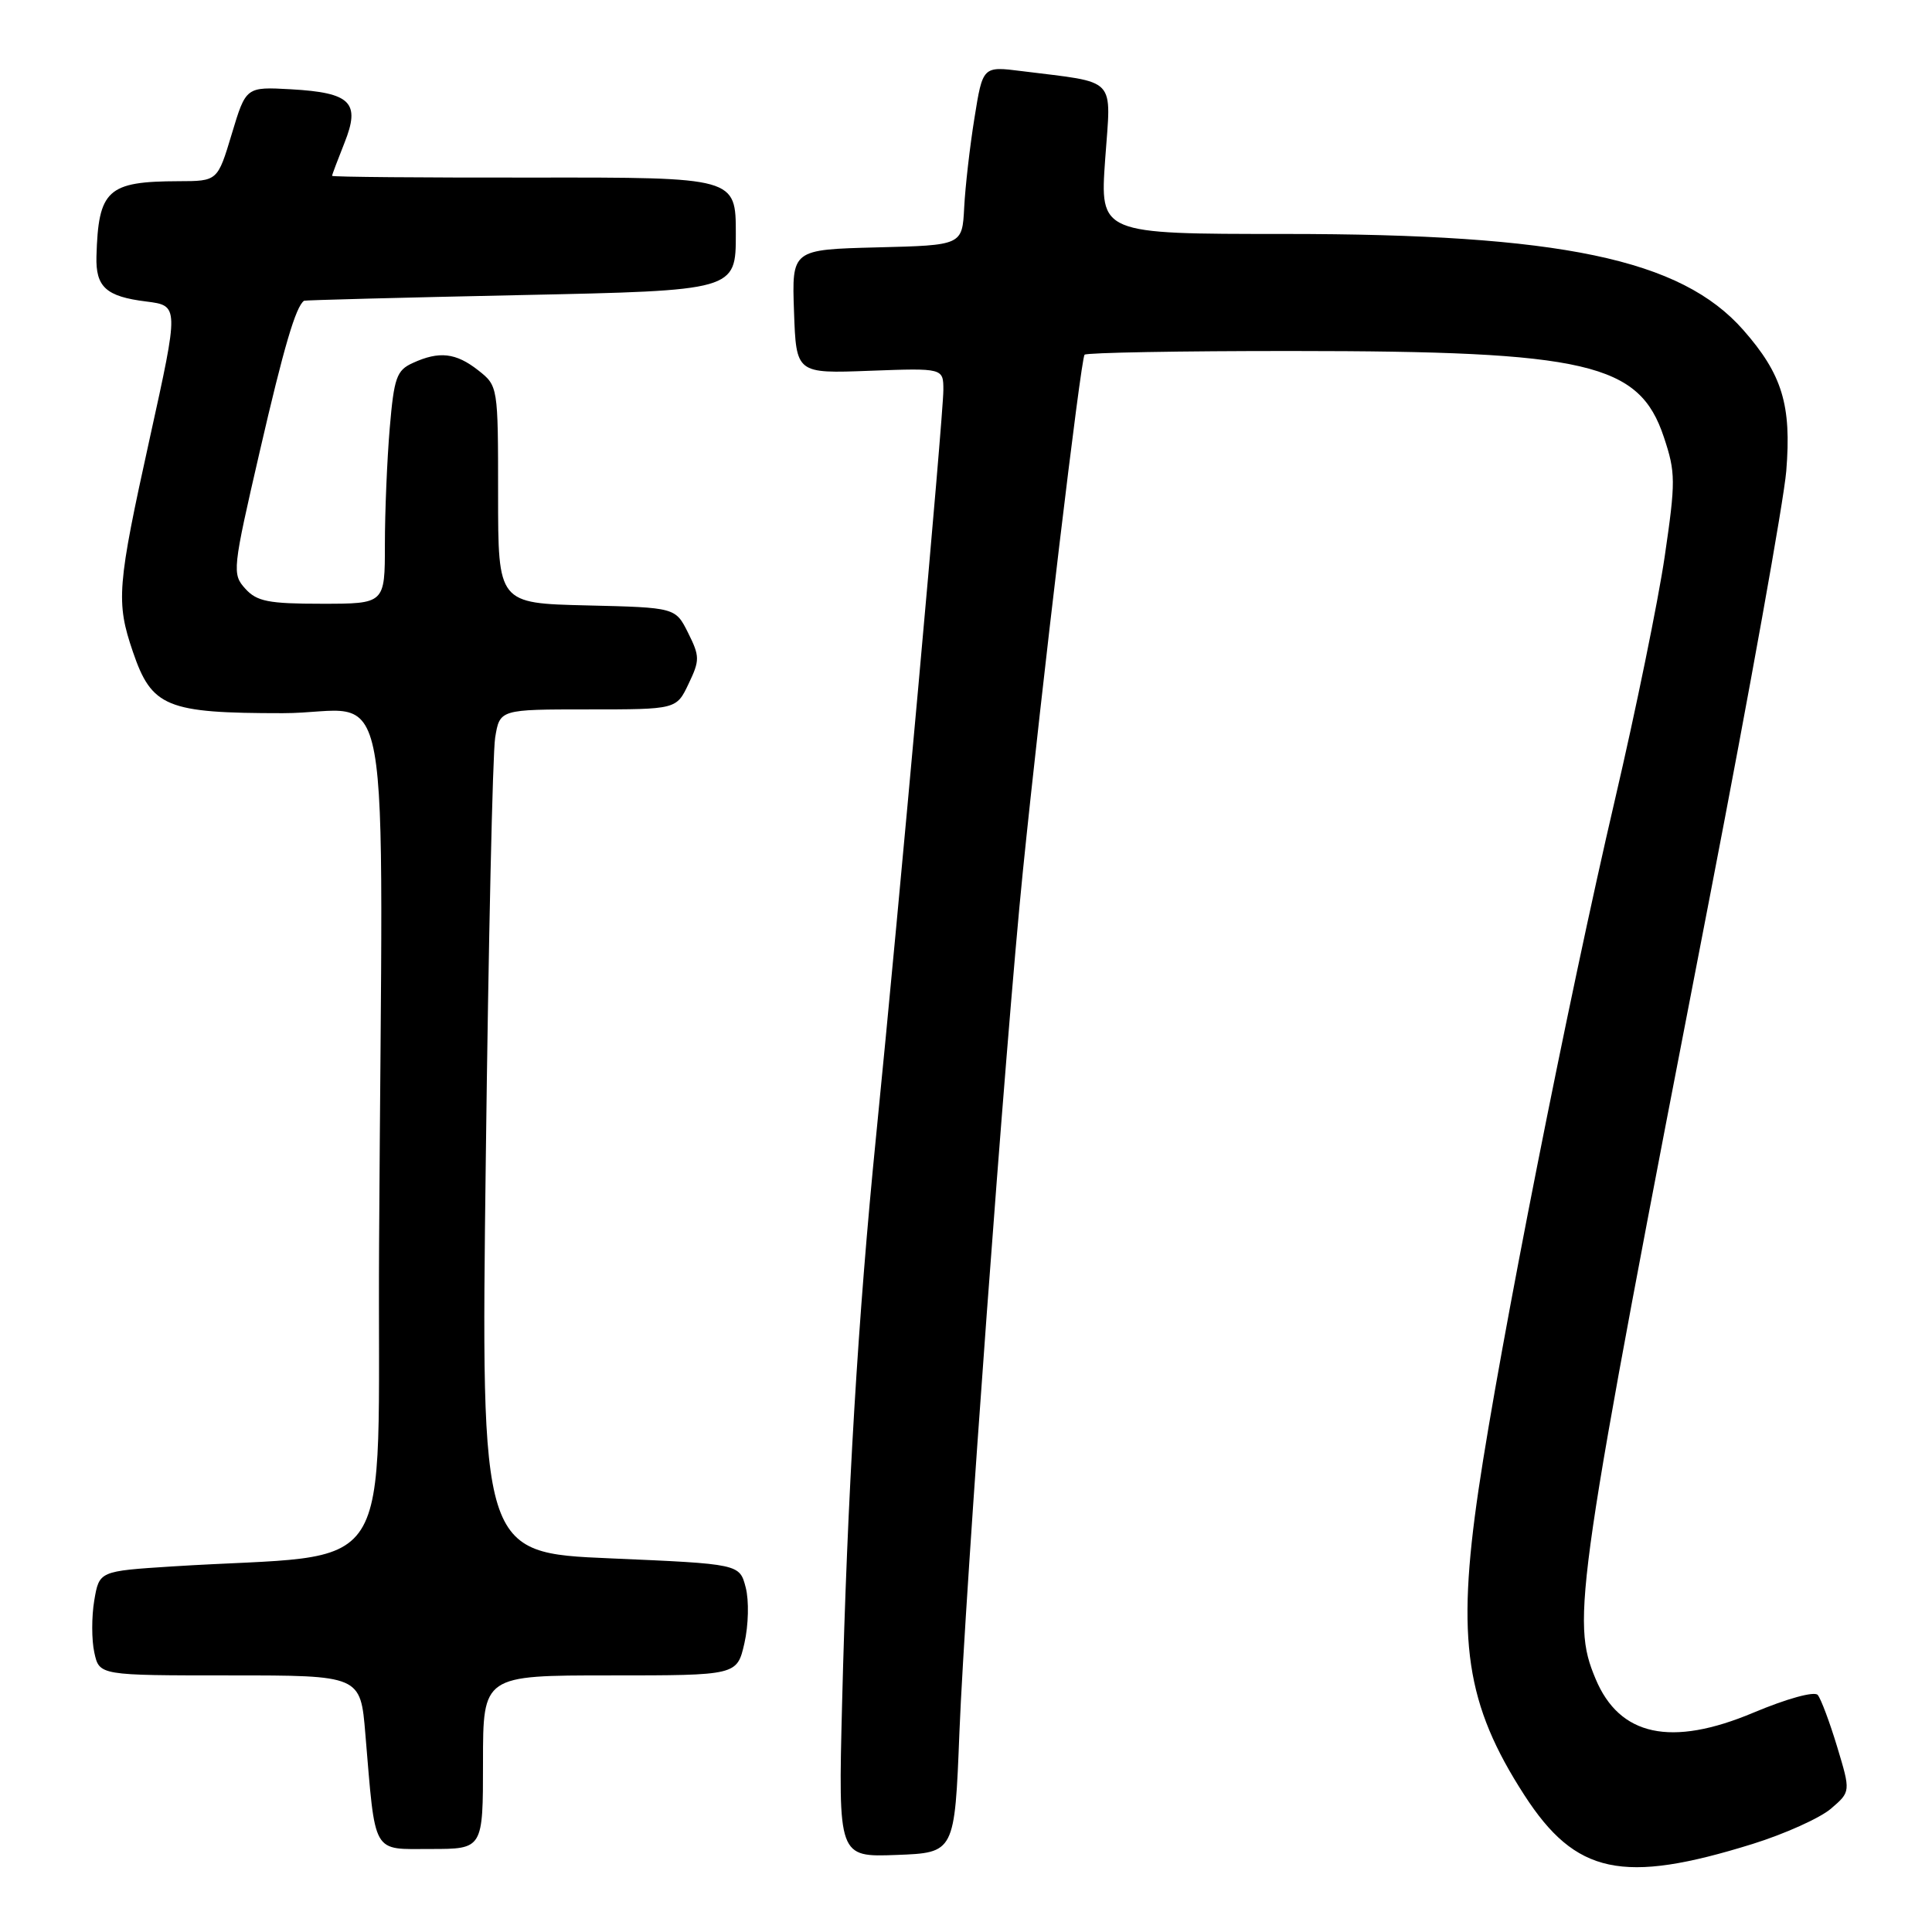 <?xml version="1.0" encoding="UTF-8" standalone="no"?>
<!DOCTYPE svg PUBLIC "-//W3C//DTD SVG 1.1//EN" "http://www.w3.org/Graphics/SVG/1.1/DTD/svg11.dtd" >
<svg xmlns="http://www.w3.org/2000/svg" xmlns:xlink="http://www.w3.org/1999/xlink" version="1.1" viewBox="0 0 256 256">
 <g >
 <path fill="currentColor"
d=" M 232.24 244.33 C 236.50 243.00 241.16 240.90 242.61 239.66 C 245.23 237.41 245.23 237.41 243.43 231.45 C 242.44 228.18 241.28 225.09 240.86 224.59 C 240.42 224.07 236.78 225.07 232.33 226.94 C 221.43 231.52 214.59 230.05 211.42 222.45 C 208.16 214.67 208.73 210.81 226.62 118.50 C 231.84 91.55 236.37 66.31 236.69 62.41 C 237.40 53.67 236.16 49.60 230.99 43.72 C 222.71 34.32 206.84 31.00 170.20 31.00 C 145.74 31.00 145.74 31.00 146.44 21.12 C 147.23 10.00 148.22 11.04 135.36 9.42 C 130.22 8.77 130.22 8.77 129.12 15.64 C 128.51 19.41 127.90 24.75 127.76 27.50 C 127.50 32.50 127.50 32.50 116.21 32.78 C 104.92 33.07 104.92 33.07 105.21 41.28 C 105.50 49.50 105.50 49.50 115.25 49.13 C 125.00 48.77 125.00 48.77 125.00 51.70 C 125.00 55.01 119.14 120.02 116.09 150.50 C 113.70 174.39 112.27 198.24 111.58 225.79 C 111.07 246.08 111.07 246.08 118.79 245.79 C 126.50 245.50 126.50 245.50 127.13 229.50 C 127.86 211.22 133.26 137.91 135.53 115.50 C 138.01 91.07 143.21 47.54 143.71 47.00 C 143.96 46.73 156.39 46.50 171.34 46.51 C 210.38 46.52 217.21 48.11 220.47 57.92 C 222.04 62.62 222.04 63.78 220.58 73.75 C 219.71 79.66 216.74 94.17 213.98 106.00 C 207.81 132.44 198.73 178.35 195.92 197.35 C 192.96 217.41 194.22 225.84 201.99 237.87 C 208.78 248.37 214.99 249.70 232.24 244.33 Z  M 64.00 233.50 C 64.00 222.00 64.00 222.00 80.83 222.00 C 97.66 222.00 97.66 222.00 98.64 217.73 C 99.18 215.35 99.26 212.08 98.81 210.35 C 98.00 207.23 98.00 207.23 80.86 206.49 C 63.72 205.76 63.72 205.76 64.37 153.63 C 64.72 124.96 65.28 99.81 65.61 97.75 C 66.22 94.00 66.22 94.00 77.92 94.00 C 89.63 94.00 89.63 94.00 91.24 90.61 C 92.74 87.48 92.73 86.97 91.18 83.86 C 89.50 80.50 89.50 80.50 77.75 80.22 C 66.00 79.94 66.00 79.94 66.00 65.54 C 66.00 51.18 65.99 51.14 63.37 49.07 C 60.40 46.74 58.20 46.49 54.69 48.10 C 52.55 49.07 52.21 50.04 51.64 56.75 C 51.29 60.90 51.00 67.83 51.00 72.15 C 51.00 80.00 51.00 80.00 42.65 80.00 C 35.58 80.00 34.03 79.70 32.50 78.00 C 30.74 76.06 30.80 75.49 34.43 59.77 C 37.61 45.98 39.19 40.62 40.29 39.85 C 40.40 39.77 53.32 39.43 69.00 39.10 C 97.50 38.50 97.50 38.50 97.50 31.00 C 97.50 23.50 97.50 23.50 70.75 23.53 C 56.04 23.55 44.00 23.45 44.00 23.30 C 44.00 23.16 44.74 21.20 45.64 18.94 C 47.79 13.57 46.50 12.28 38.55 11.83 C 32.59 11.50 32.59 11.50 30.71 17.75 C 28.83 24.00 28.83 24.00 23.66 24.01 C 14.24 24.04 13.03 25.14 12.78 33.98 C 12.67 38.03 14.05 39.29 19.37 39.95 C 23.72 40.50 23.72 40.50 19.86 58.00 C 15.51 77.72 15.35 79.74 17.61 86.37 C 20.11 93.70 22.06 94.50 37.46 94.50 C 52.37 94.50 50.69 85.26 50.23 164.89 C 49.97 210.70 53.22 205.63 22.82 207.56 C 13.15 208.18 13.15 208.18 12.49 212.07 C 12.13 214.21 12.13 217.32 12.50 218.98 C 13.16 222.00 13.16 222.00 30.46 222.00 C 47.77 222.00 47.77 222.00 48.41 229.75 C 49.78 245.99 49.21 245.00 57.09 245.00 C 64.00 245.00 64.00 245.00 64.00 233.50 Z "/>
</g>
</svg>